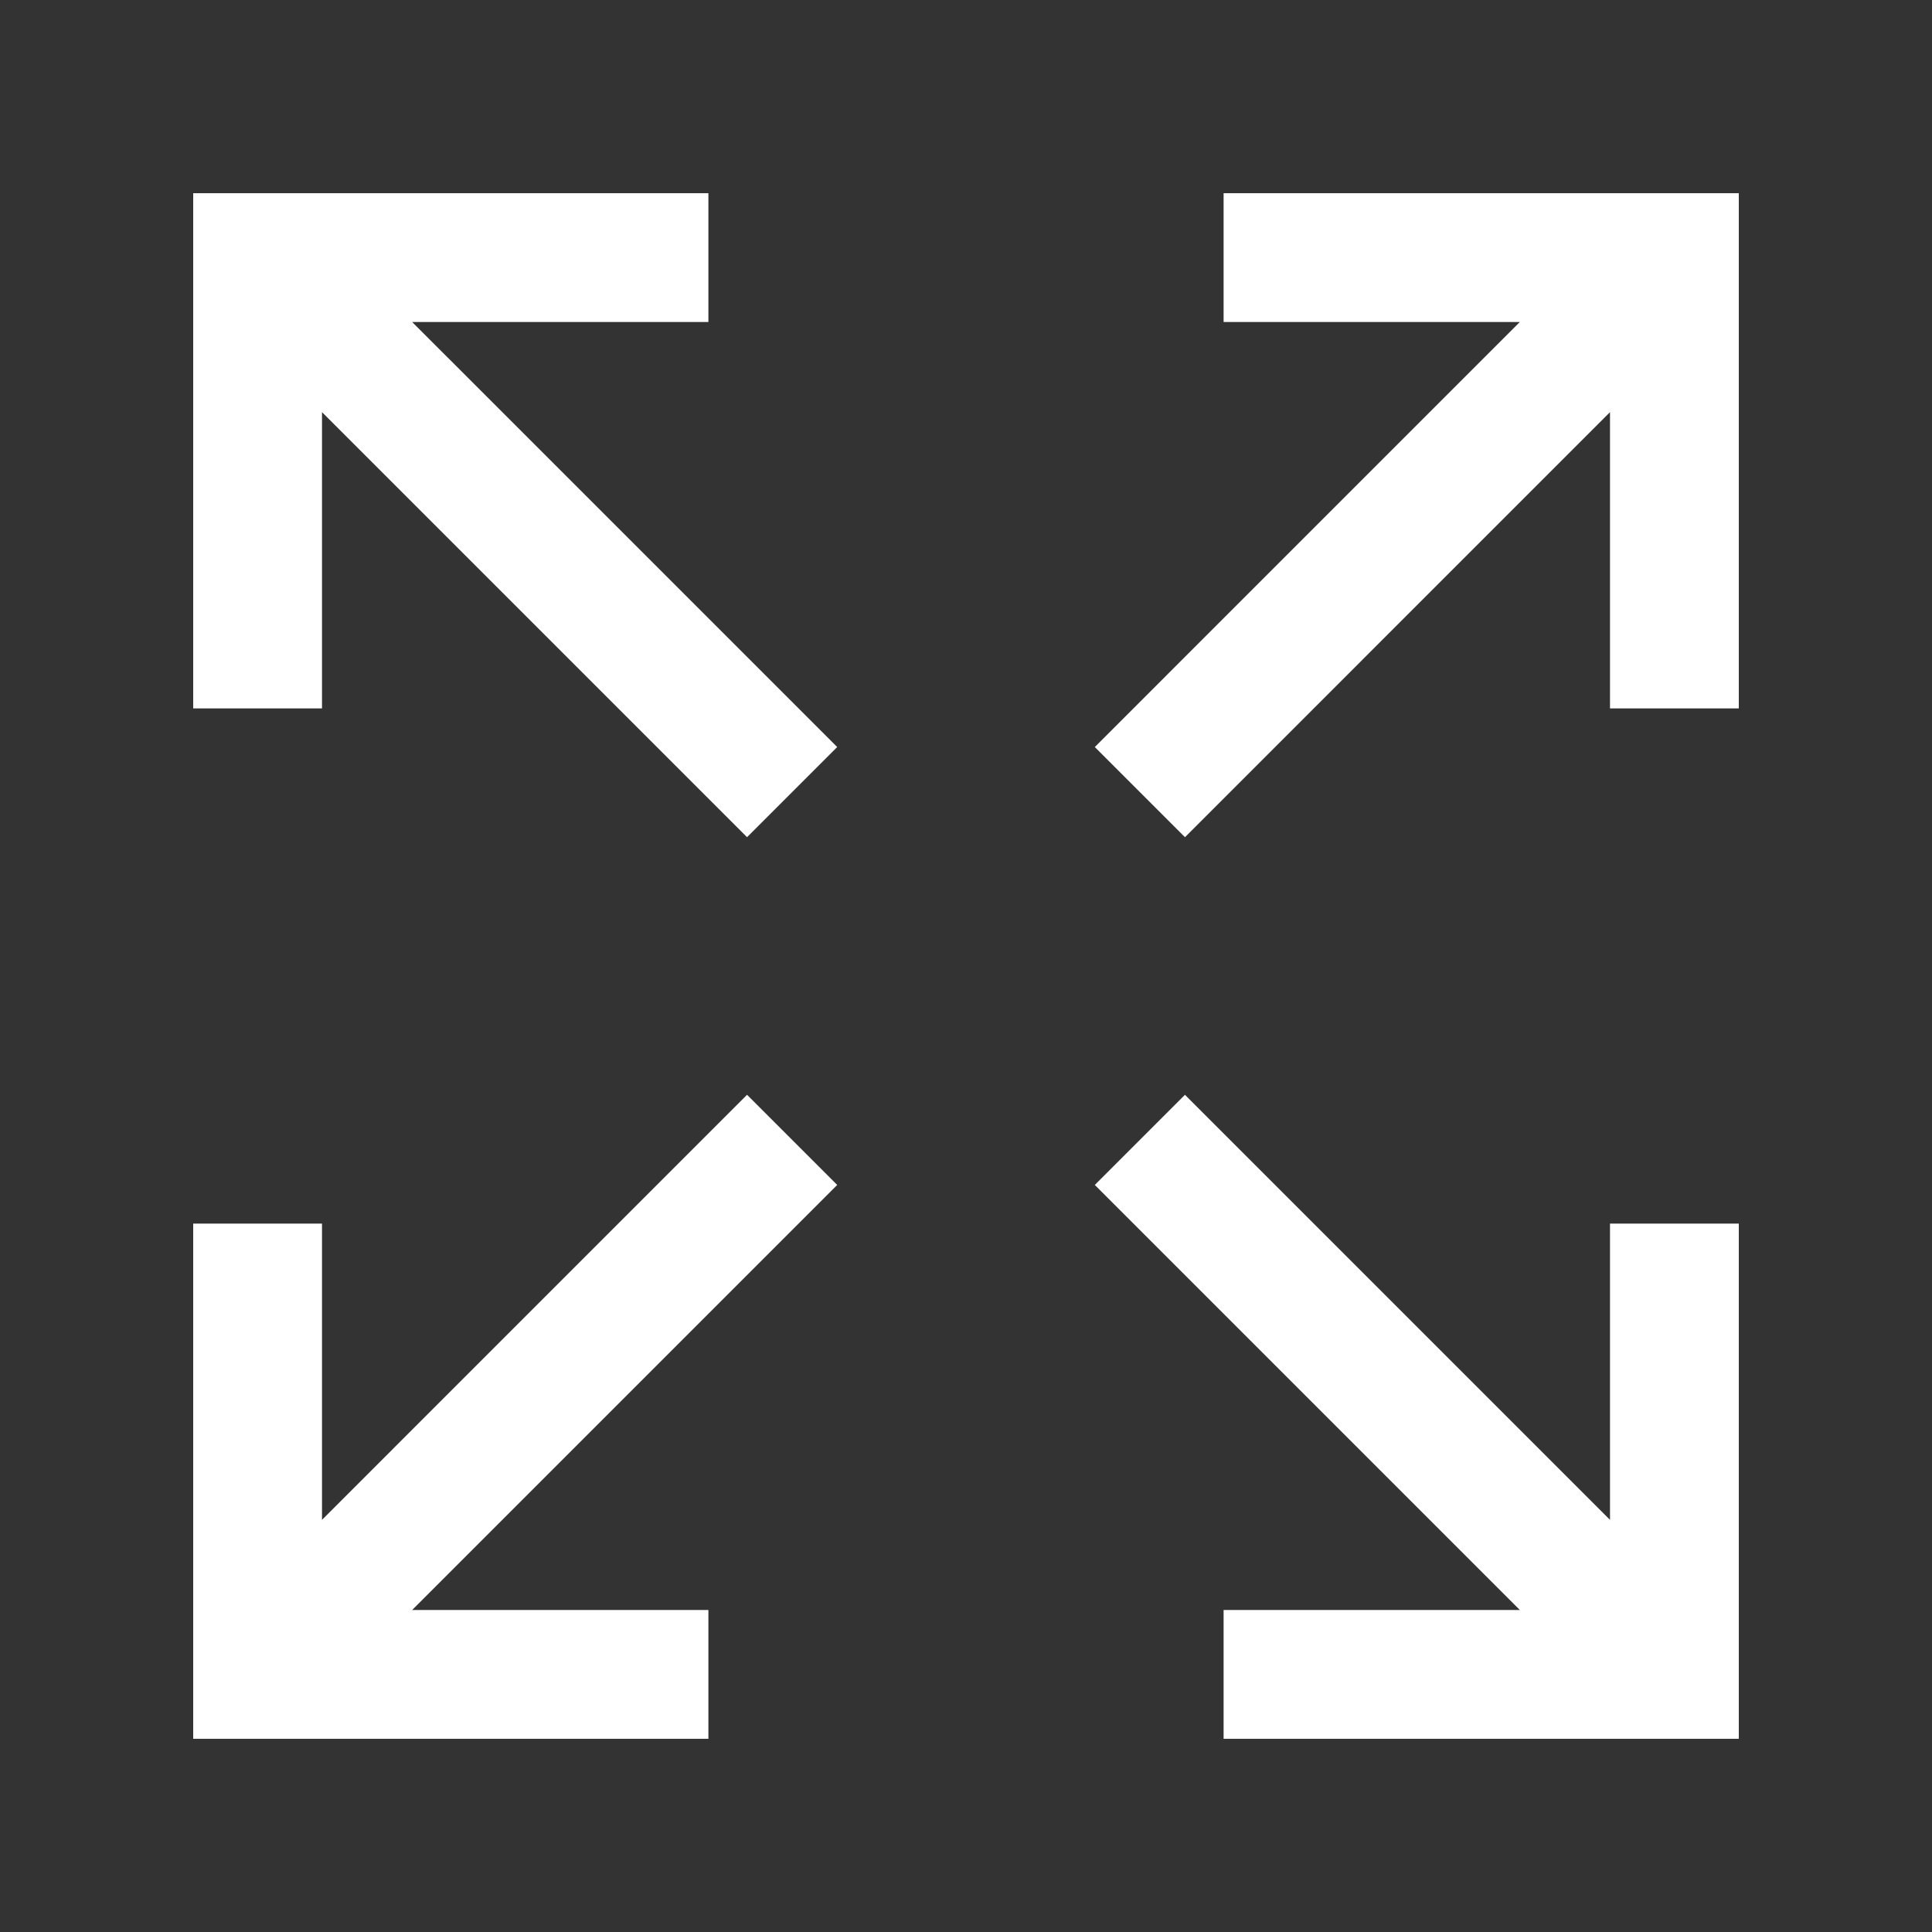 <svg xmlns="http://www.w3.org/2000/svg" width="30" height="30" viewBox="0 0 30 30"><rect x="0" y="0" width="30" height="30" fill="#333333" stroke="none"/><path d="M19 3v2h4.6L17 11.6l1.4 1.4L25 6.4V11h2V3h-8zm-8 2V3H3v8h2V6.4l6.6 6.6 1.4-1.4L6.4 5H11zm.6 12L5 23.6V19H3v8h8v-2H6.4l6.6-6.6-1.4-1.4zM25 23.6L18.4 17 17 18.4l6.6 6.6H19v2h8v-8h-2v4.6z" fill="#fff"/></svg>